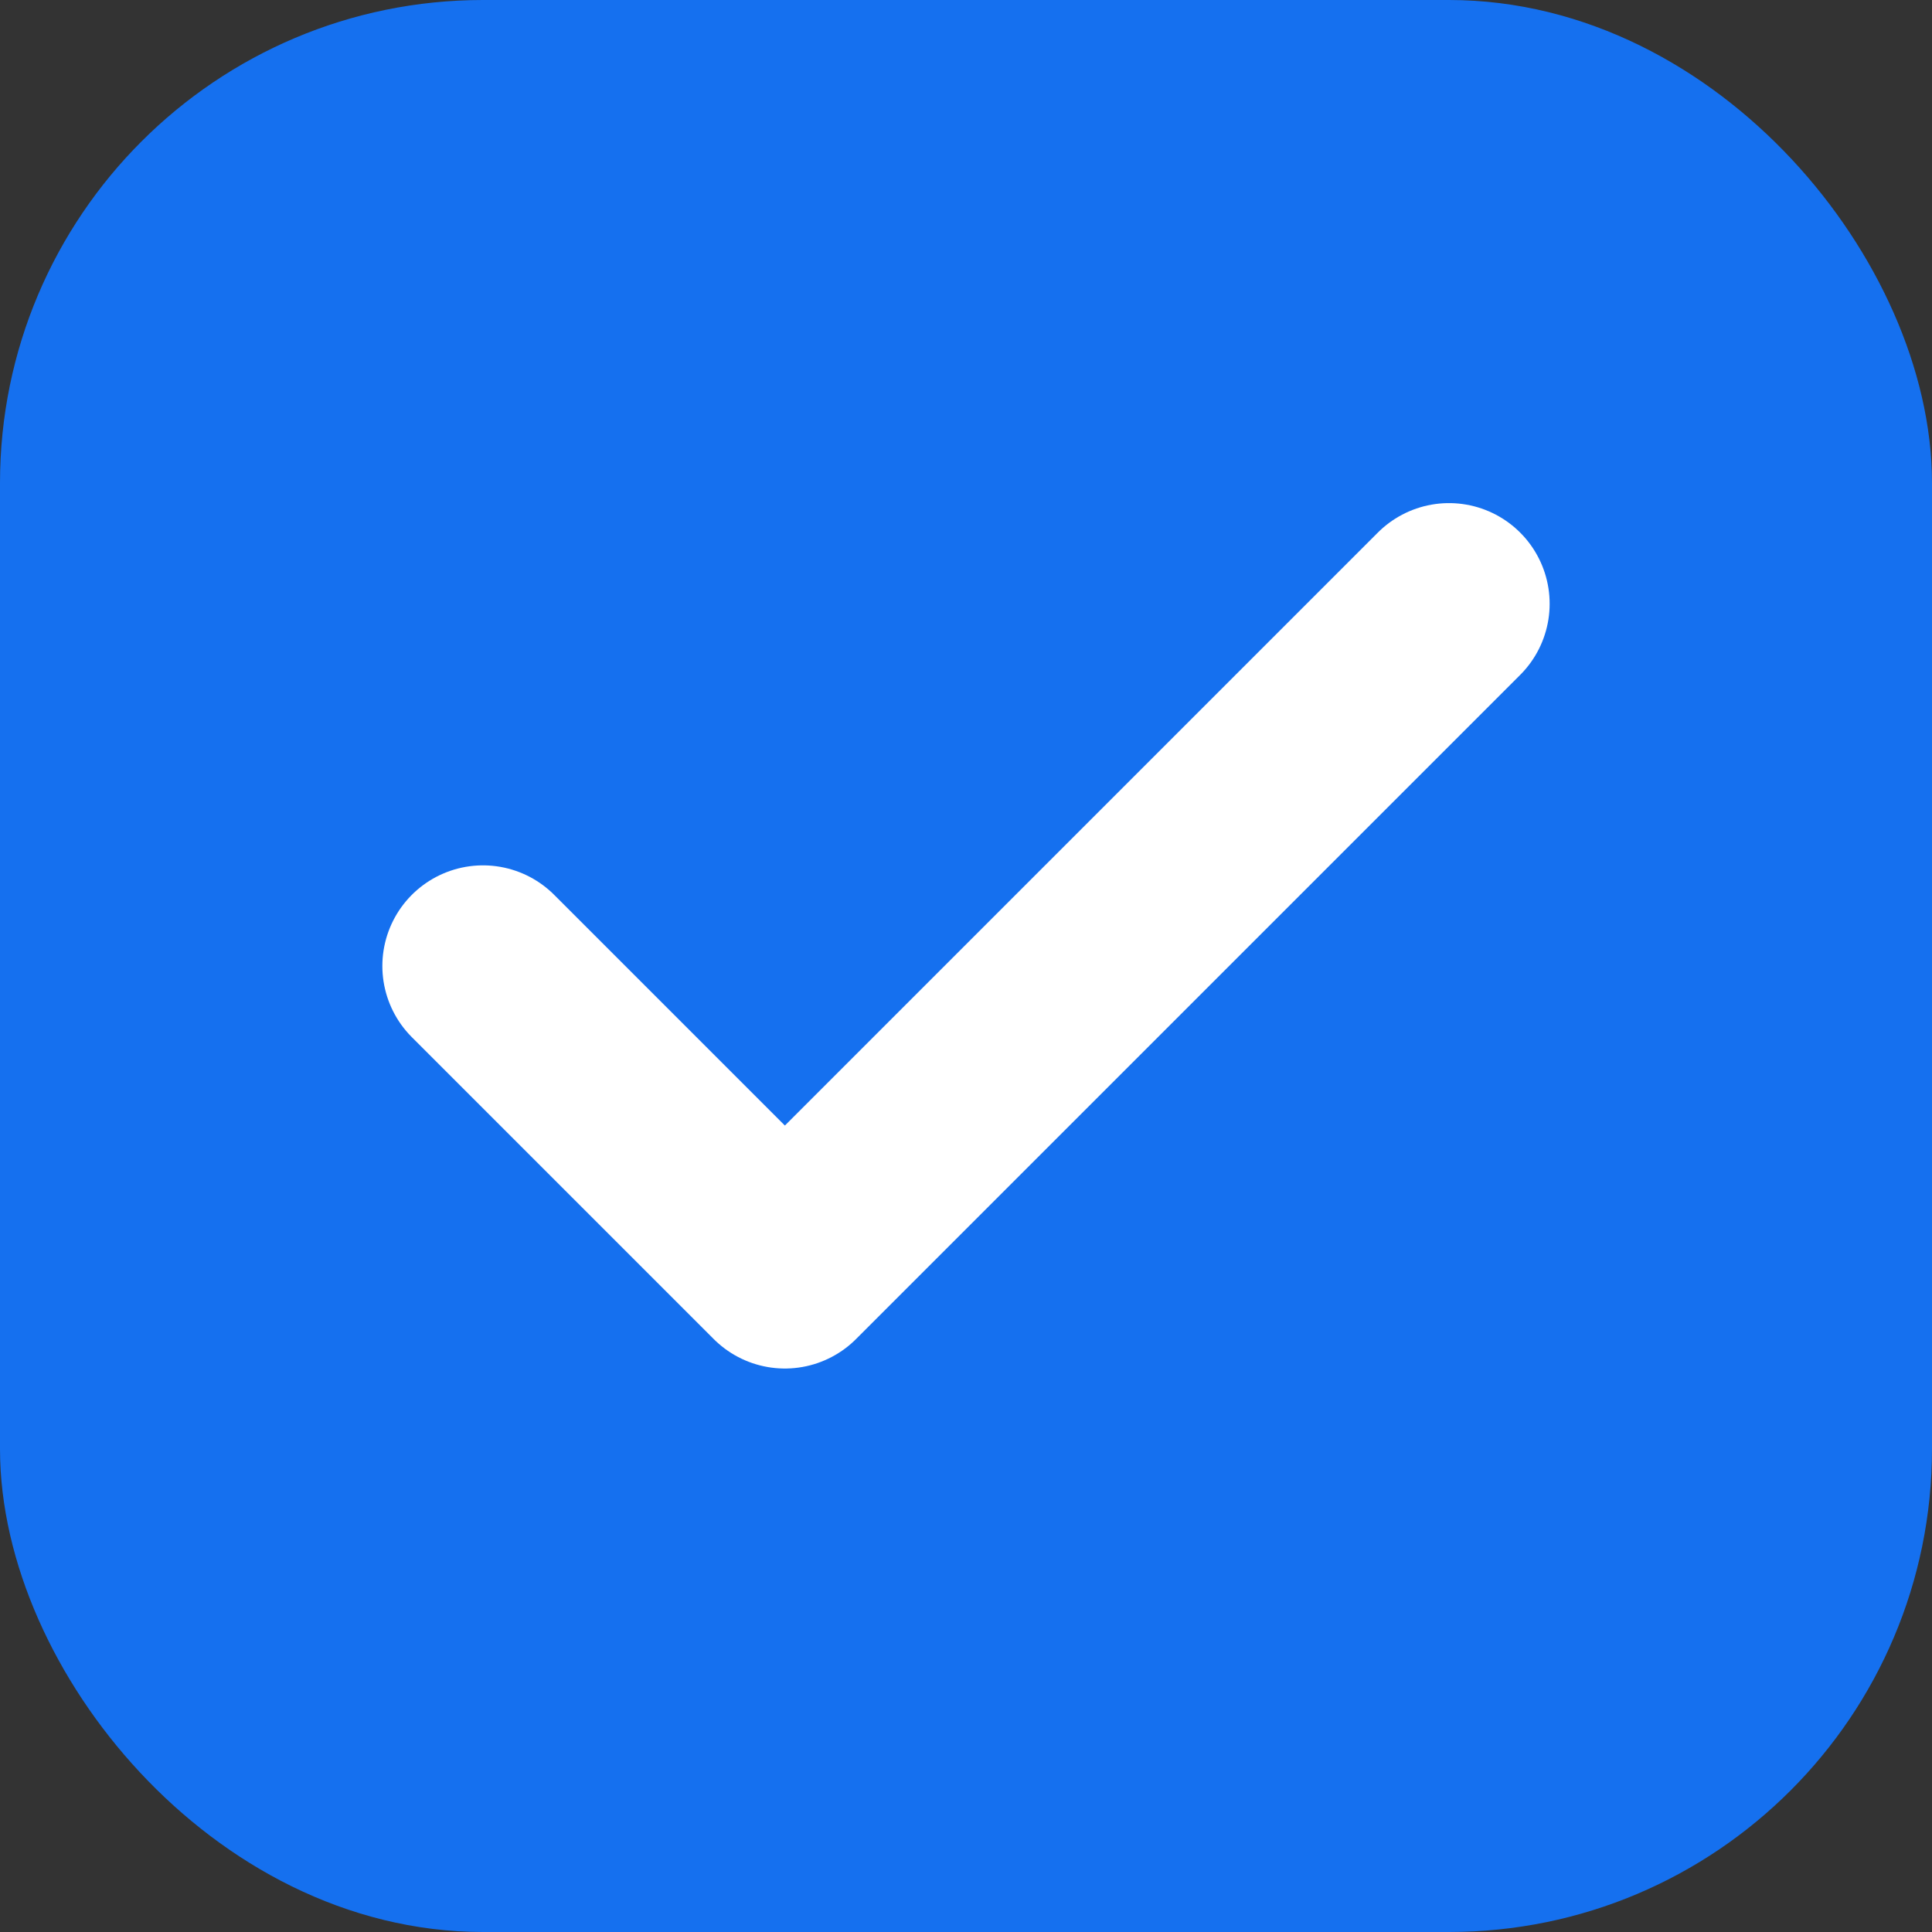 <svg width="16" height="16" viewBox="0 0 16 16" fill="none" xmlns="http://www.w3.org/2000/svg">
<rect x="0" y="0" width="16" height="16" fill="#333333" stroke="none"/>
<rect x="0.5" y="0.5" width="15" height="15" rx="3.5" fill="#1570EF"/>
<path d="M12 5L6.5 10.5L4 8" stroke="white" stroke-width="1.667" stroke-linecap="round" stroke-linejoin="round"/>
<rect x="0.5" y="0.5" width="15" height="15" rx="3.5" stroke="#1570EF"/>
</svg>

